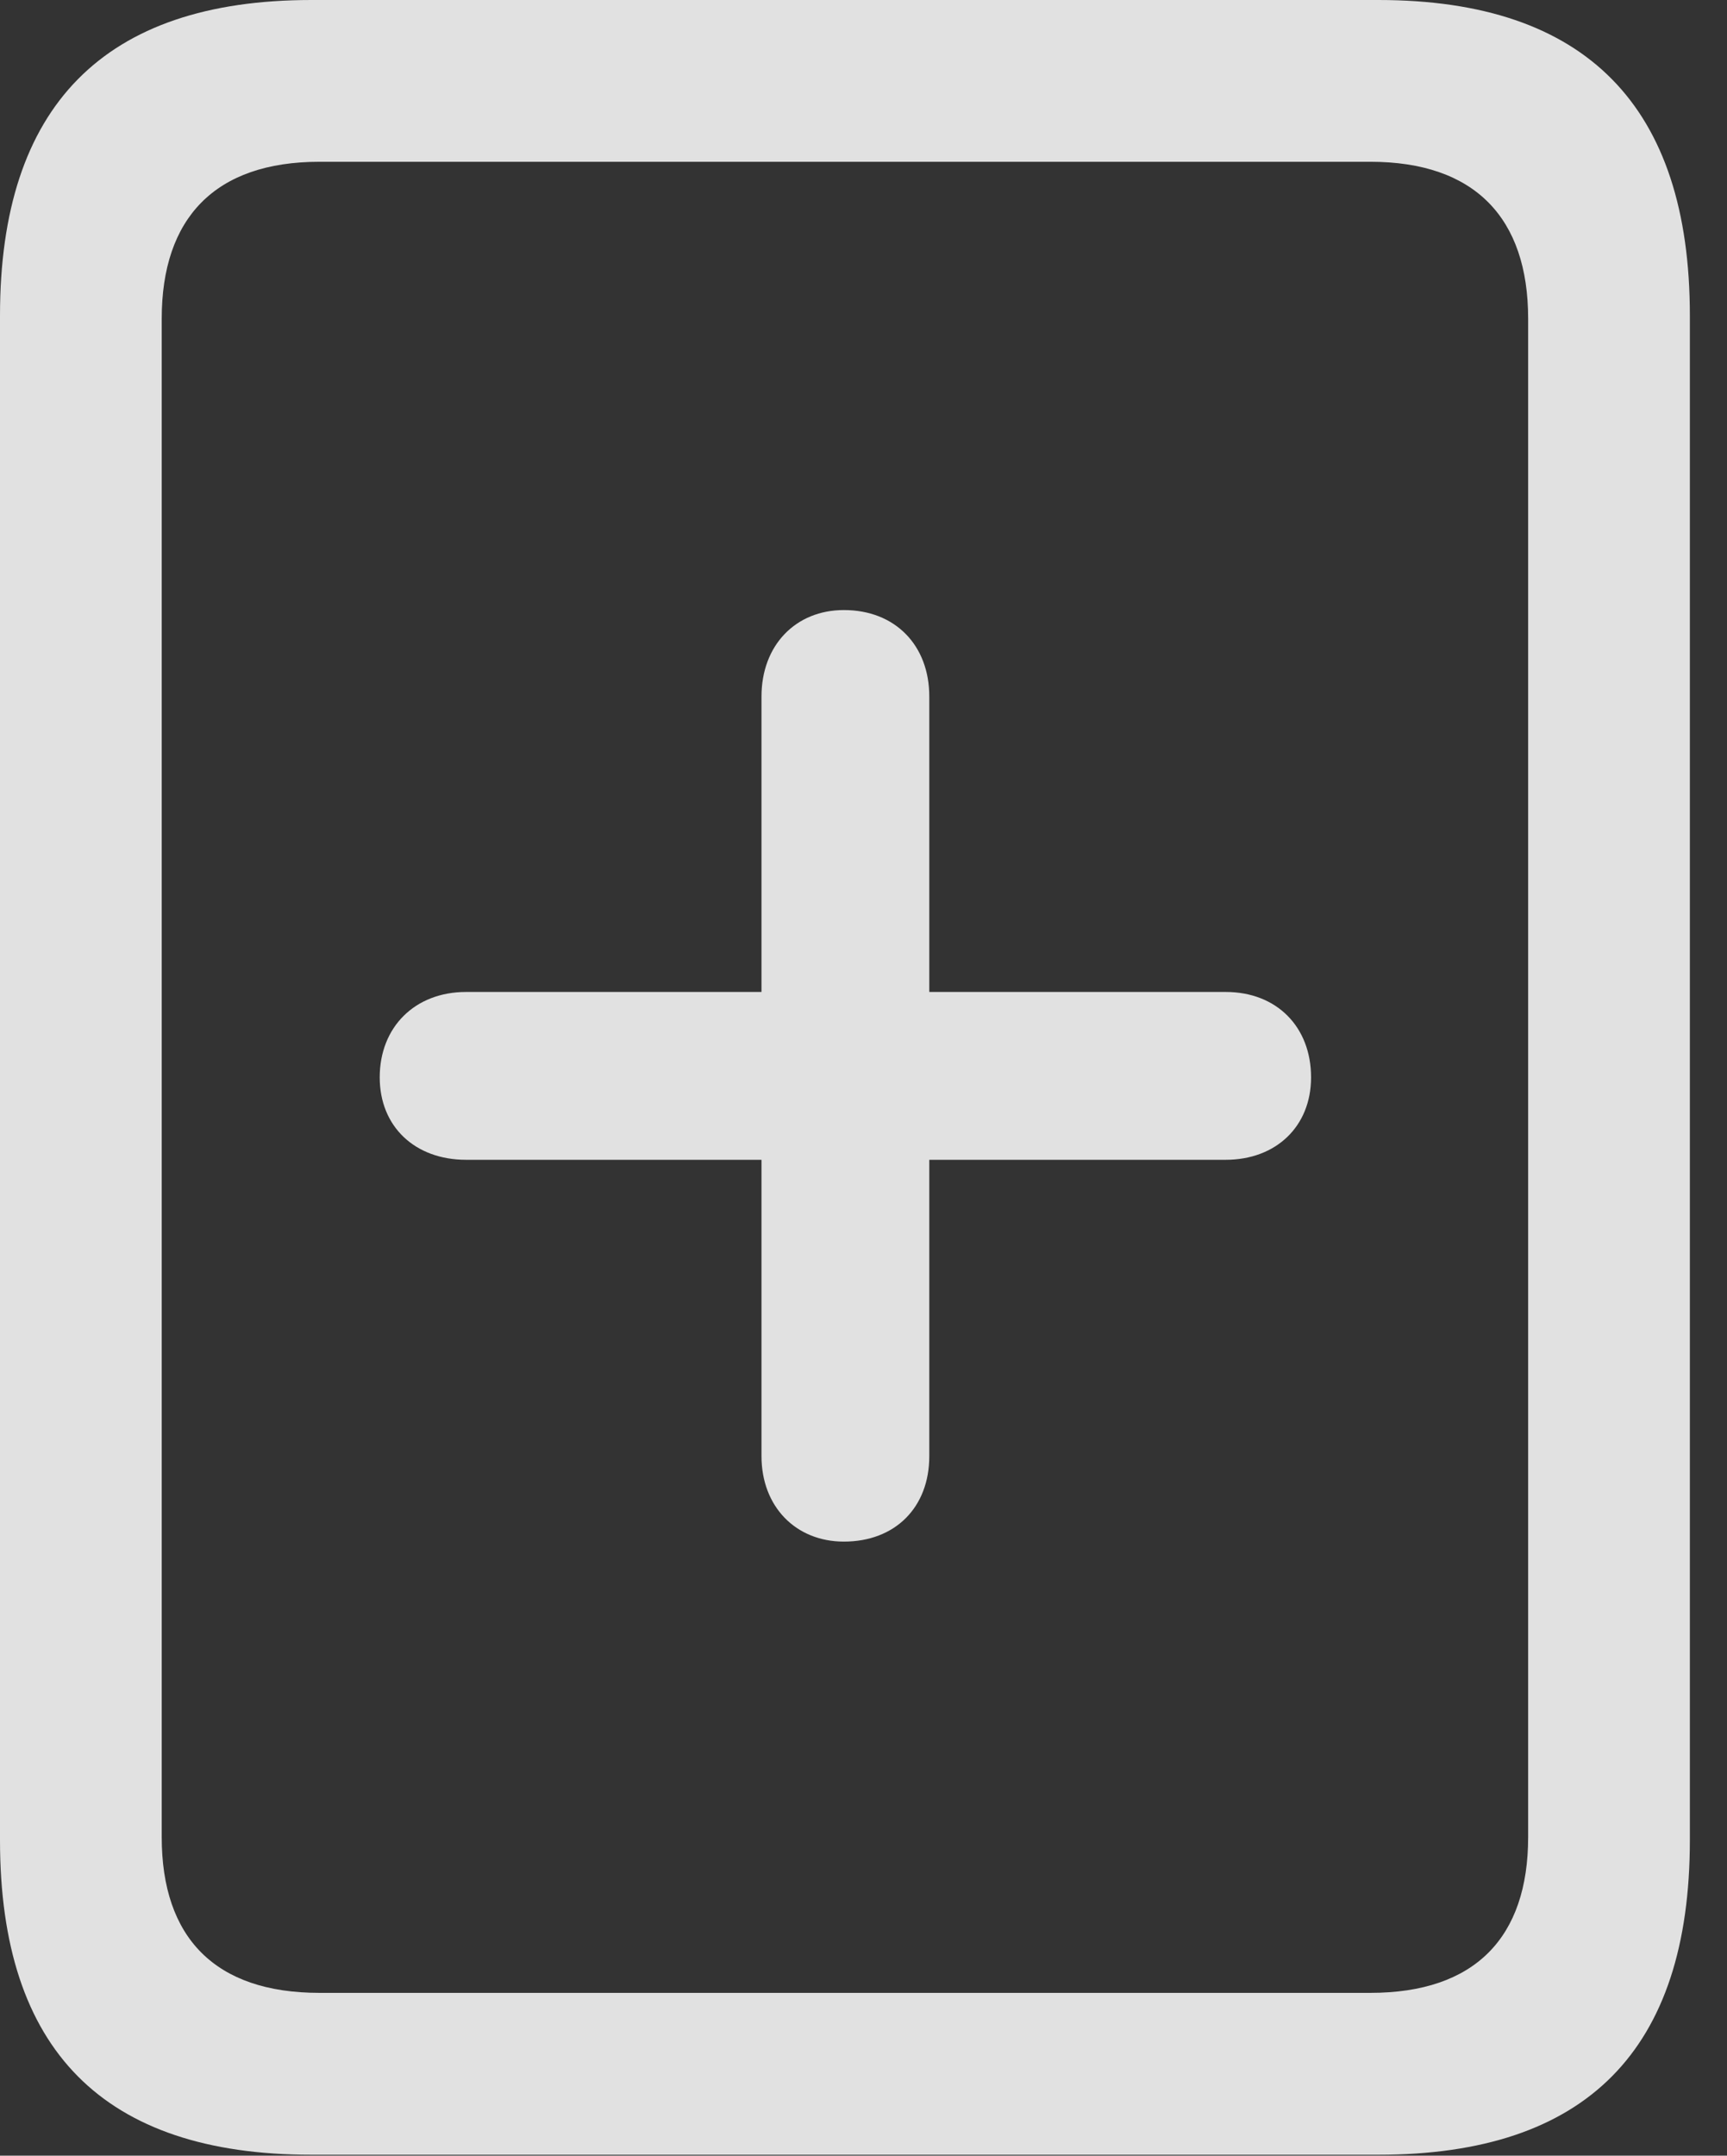 <?xml version="1.0" encoding="UTF-8"?>
<!--Generator: Apple Native CoreSVG 341-->
<!DOCTYPE svg
PUBLIC "-//W3C//DTD SVG 1.1//EN"
       "http://www.w3.org/Graphics/SVG/1.1/DTD/svg11.dtd">
<svg version="1.1" xmlns="http://www.w3.org/2000/svg" xmlns:xlink="http://www.w3.org/1999/xlink" viewBox="0 0 16.787 20.947">
 <rect x="0" y="0" width="16.787" height="20.947" fill="#333333" stroke="none"/>
 <g>
  <rect height="20.947" opacity="0" width="16.787" x="0" y="0"/>
  <path d="M0 17.881C0 19.922 1.006 20.938 3.027 20.938L13.398 20.938C15.42 20.938 16.426 19.922 16.426 17.881L16.426 3.066C16.426 1.035 15.42 0 13.398 0L3.027 0C1.006 0 0 1.035 0 3.066ZM1.572 17.852L1.572 3.096C1.572 2.119 2.09 1.572 3.105 1.572L13.32 1.572C14.336 1.572 14.854 2.119 14.854 3.096L14.854 17.852C14.854 18.828 14.336 19.365 13.32 19.365L3.105 19.365C2.09 19.365 1.572 18.828 1.572 17.852Z" fill="white" fill-opacity="0.85"/>
  <path d="M9.033 14.15L9.033 6.768C9.033 6.27 8.701 5.928 8.203 5.928C7.734 5.928 7.402 6.27 7.402 6.768L7.402 14.15C7.402 14.639 7.734 14.98 8.203 14.98C8.701 14.98 9.033 14.648 9.033 14.15ZM4.531 11.27L11.914 11.27C12.402 11.27 12.744 10.947 12.744 10.469C12.744 9.98 12.412 9.639 11.914 9.639L4.531 9.639C4.033 9.639 3.691 9.98 3.691 10.469C3.691 10.947 4.033 11.27 4.531 11.27Z" fill="white" fill-opacity="0.85"/>
 </g>
</svg>

